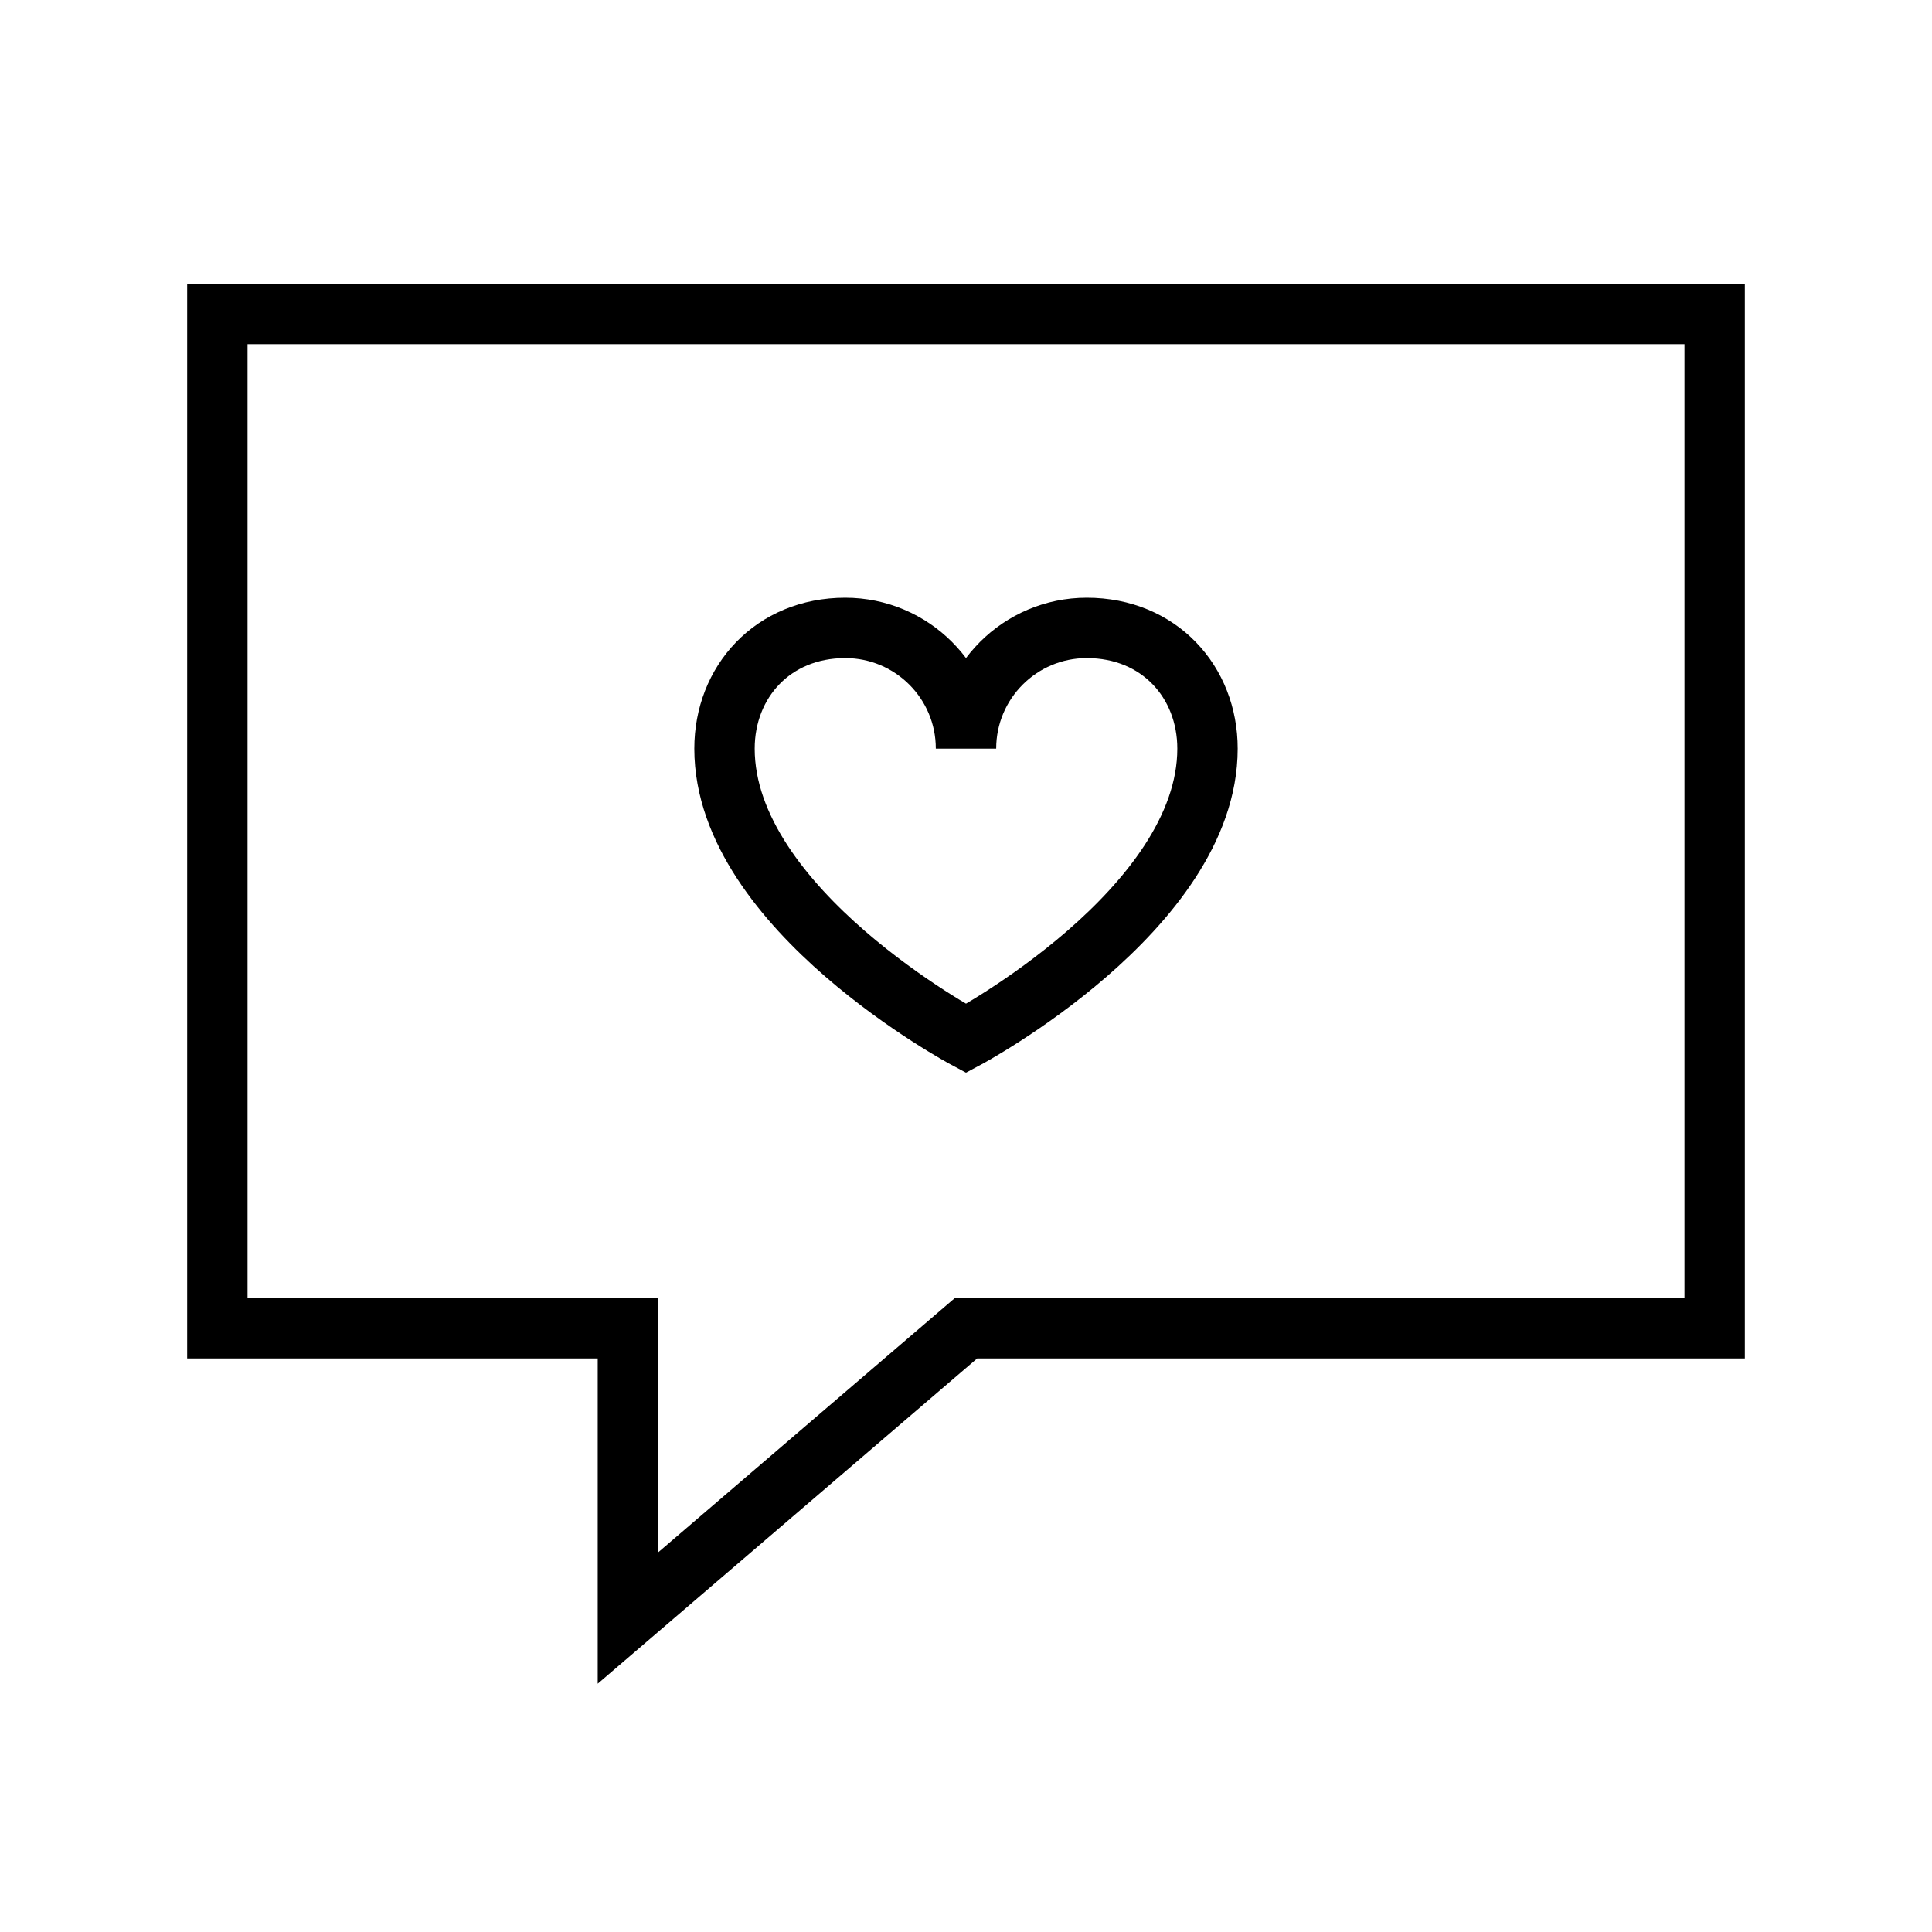 <!-- Generated by IcoMoon.io -->
<svg version="1.1" xmlns="http://www.w3.org/2000/svg" width="40" height="40" viewBox="0 0 40 40">
<title>li-basic_elaboration_message_heart</title>
<path fill="none" stroke-linejoin="miter" stroke-linecap="butt" stroke-miterlimit="10" stroke-width="1.25" stroke="#000" d="M20 27.5h15.5v-21h-31v21h8.5v6z"></path>
<path fill="none" stroke-linejoin="miter" stroke-linecap="butt" stroke-miterlimit="10" stroke-width="1.25" stroke="#000" d="M15 15.5c0 3.333 5 6 5 6s5-2.667 5-6c0-1.381-1-2.5-2.5-2.5-1.381 0-2.5 1.119-2.5 2.5 0-1.381-1.119-2.5-2.5-2.5-1.5 0-2.5 1.119-2.5 2.5z"></path>
</svg>
